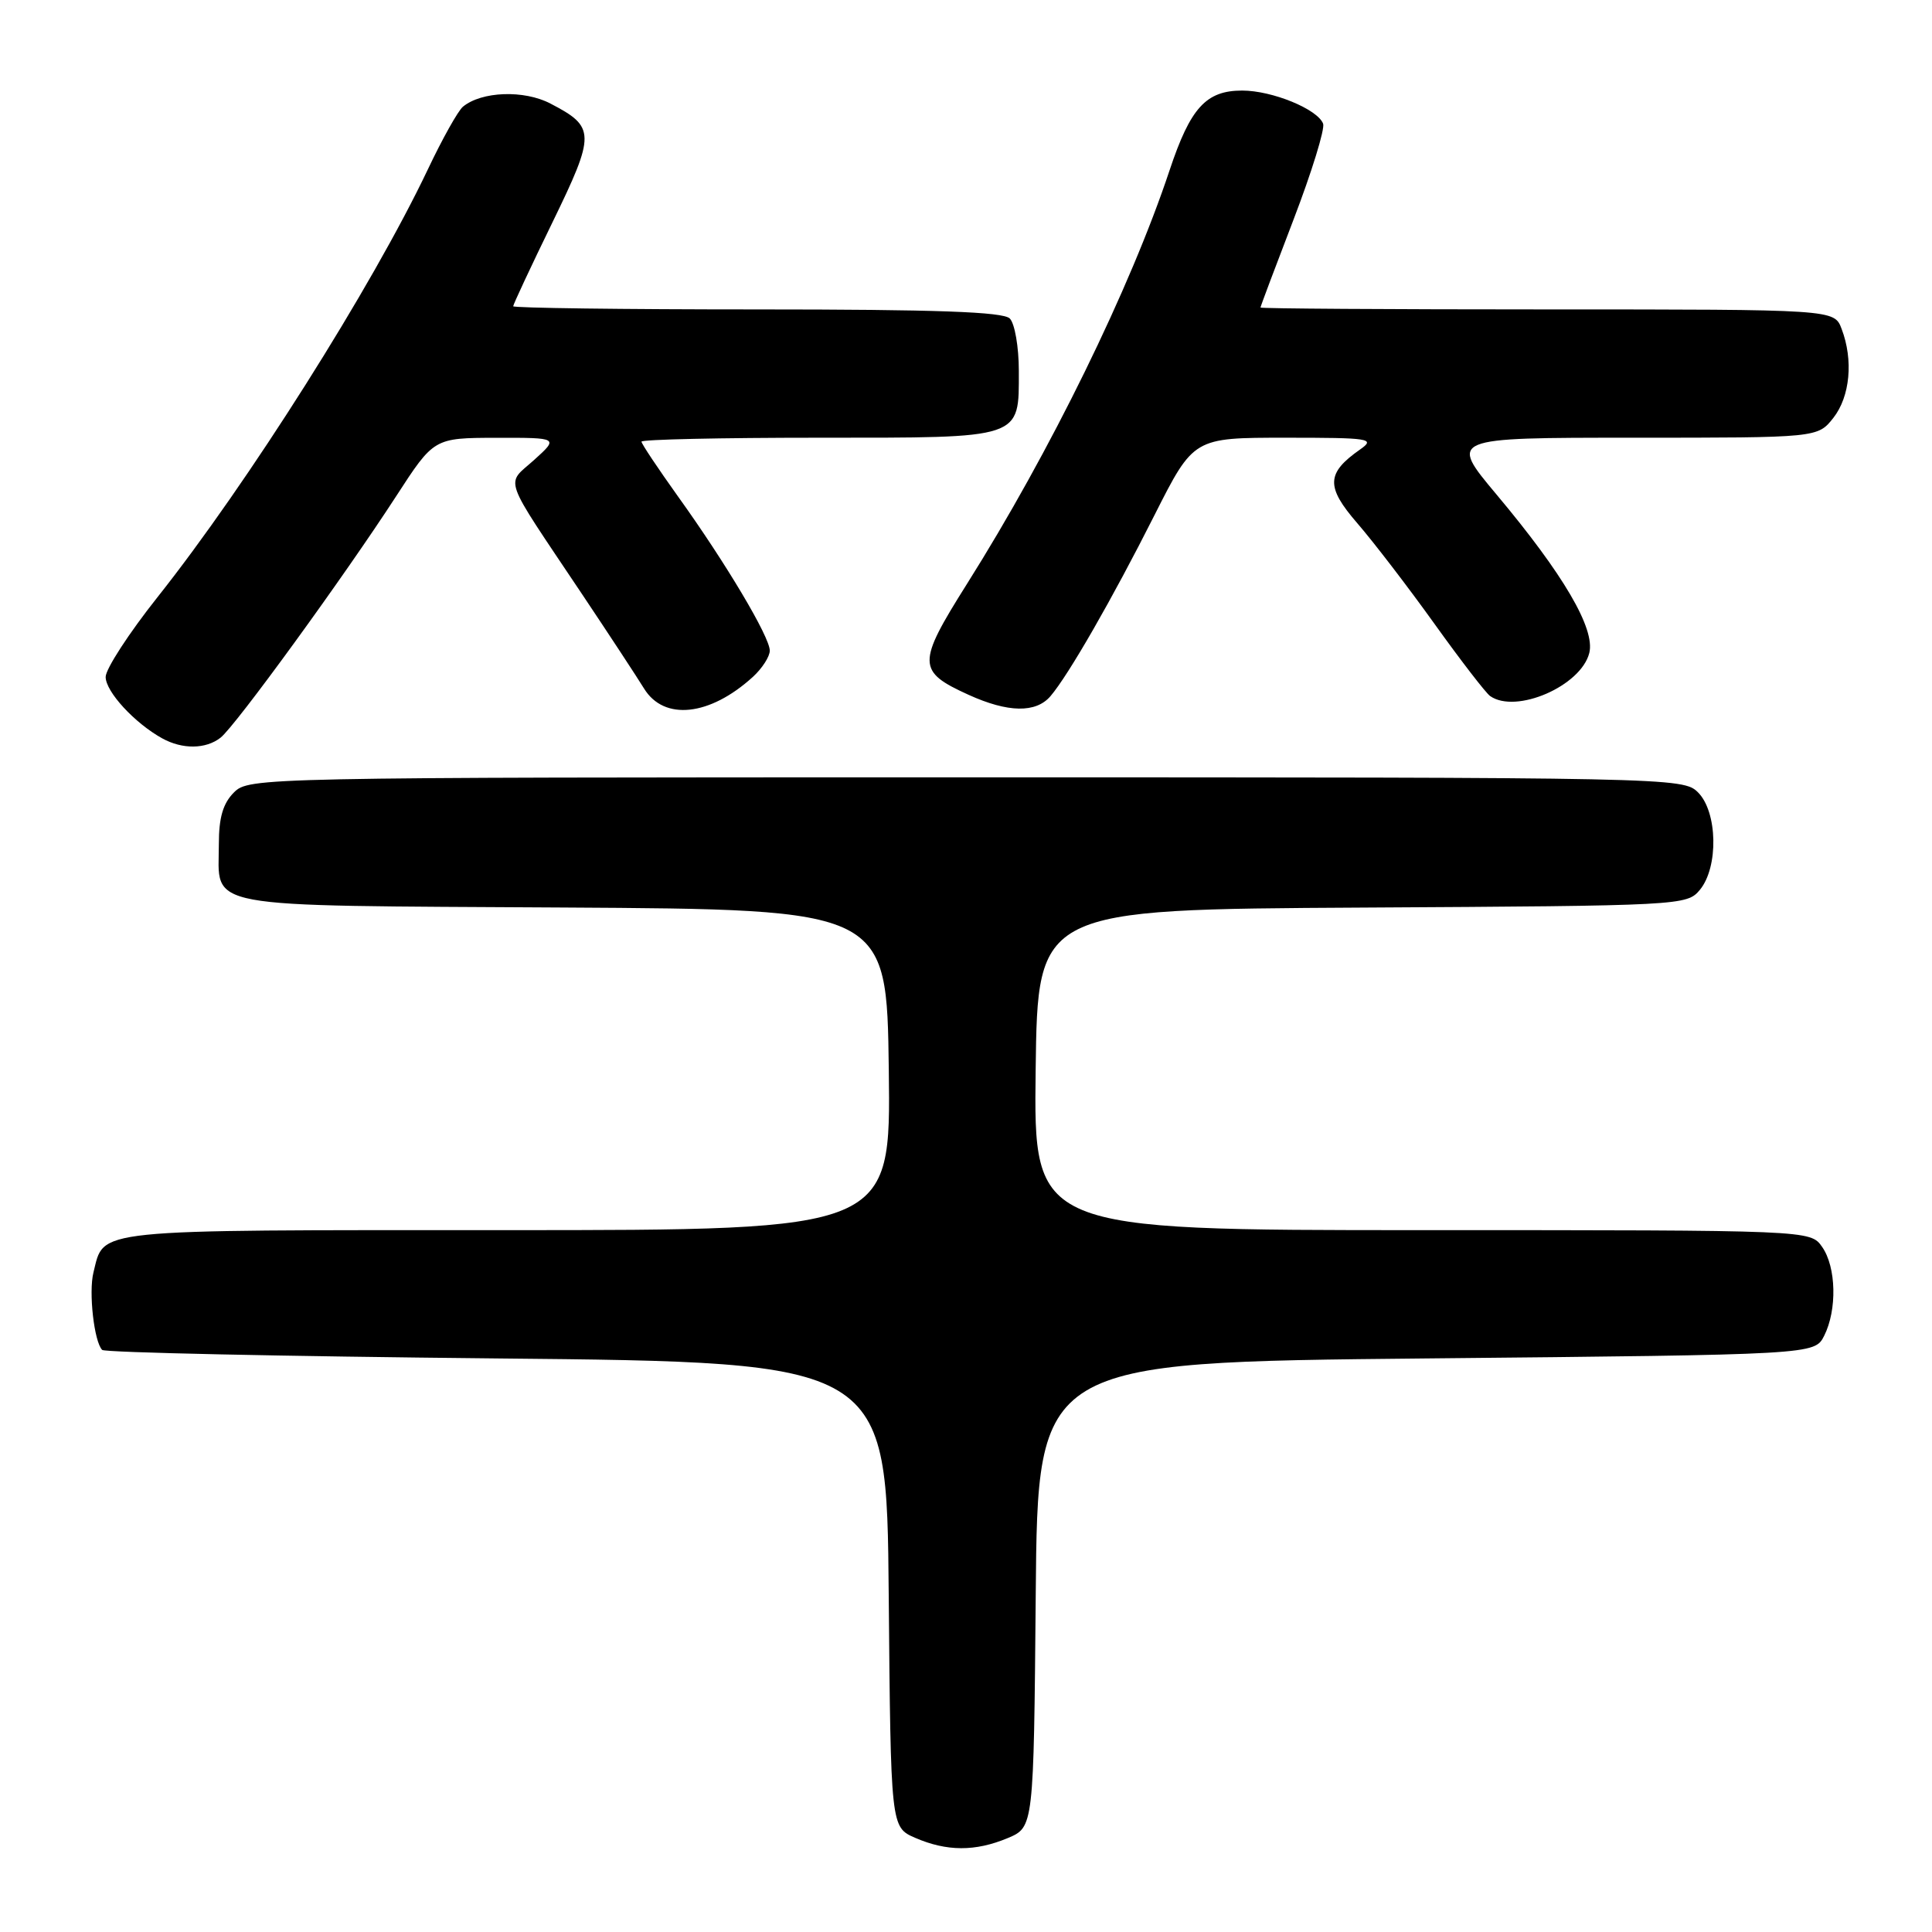 <?xml version="1.0" encoding="UTF-8" standalone="no"?>
<!DOCTYPE svg PUBLIC "-//W3C//DTD SVG 1.1//EN" "http://www.w3.org/Graphics/SVG/1.1/DTD/svg11.dtd" >
<svg xmlns="http://www.w3.org/2000/svg" xmlns:xlink="http://www.w3.org/1999/xlink" version="1.1" viewBox="0 0 256 256">
 <g >
 <path fill="currentColor"
d=" M 133.52 243.56 C 136.97 242.11 136.97 242.11 137.24 211.31 C 137.50 180.50 137.50 180.50 188.97 180.00 C 240.44 179.50 240.44 179.50 241.71 177.00 C 243.44 173.57 243.32 167.90 241.44 165.22 C 239.89 163.00 239.89 163.00 188.42 163.00 C 136.96 163.00 136.96 163.00 137.23 141.75 C 137.50 120.50 137.50 120.50 180.50 120.26 C 222.93 120.02 223.52 119.98 225.25 117.90 C 227.73 114.89 227.59 107.59 225.00 105.00 C 223.03 103.03 221.67 103.00 128.00 103.00 C 34.33 103.00 32.97 103.03 31.00 105.00 C 29.55 106.45 29.00 108.33 29.00 111.81 C 29.00 120.54 25.89 119.96 74.50 120.25 C 117.50 120.50 117.50 120.50 117.77 141.75 C 118.04 163.00 118.04 163.00 67.09 163.00 C 11.56 163.00 13.85 162.76 12.38 168.62 C 11.73 171.23 12.47 177.80 13.54 178.87 C 13.88 179.22 37.42 179.72 65.83 180.00 C 117.50 180.50 117.50 180.50 117.76 211.30 C 118.03 242.11 118.03 242.11 121.26 243.52 C 125.46 245.34 129.23 245.35 133.52 243.56 Z  M 29.22 97.75 C 31.17 96.24 45.58 76.41 52.50 65.74 C 57.50 58.03 57.50 58.03 65.77 58.01 C 74.03 58.00 74.03 58.00 70.77 60.95 C 66.98 64.36 66.39 62.68 77.08 78.66 C 80.70 84.07 84.42 89.74 85.35 91.25 C 88.00 95.54 94.05 94.89 99.75 89.70 C 100.99 88.57 102.00 87.00 102.00 86.21 C 102.00 84.39 96.16 74.58 89.83 65.77 C 87.18 62.06 85.00 58.80 85.00 58.52 C 85.00 58.23 95.54 58.00 108.43 58.00 C 135.68 58.00 135.00 58.23 135.00 49.13 C 135.00 45.98 134.46 42.86 133.80 42.20 C 132.92 41.32 124.09 41.00 100.30 41.00 C 82.53 41.00 68.00 40.81 68.00 40.58 C 68.00 40.35 70.33 35.36 73.19 29.49 C 78.93 17.69 78.91 16.83 72.93 13.72 C 69.43 11.89 63.81 12.10 61.34 14.14 C 60.70 14.67 58.60 18.41 56.69 22.45 C 49.30 38.00 32.85 64.03 20.86 79.14 C 17.09 83.89 14.00 88.64 14.00 89.70 C 14.00 91.65 17.84 95.82 21.50 97.84 C 24.17 99.31 27.26 99.28 29.22 97.75 Z  M 139.19 92.25 C 141.57 89.47 147.38 79.36 152.98 68.25 C 158.16 58.00 158.16 58.00 170.30 58.00 C 181.56 58.00 182.28 58.11 180.23 59.55 C 175.73 62.70 175.66 64.49 179.85 69.33 C 181.97 71.78 186.57 77.77 190.06 82.64 C 193.55 87.51 196.88 91.83 197.45 92.23 C 200.88 94.64 209.49 90.90 210.59 86.52 C 211.39 83.31 207.18 76.12 198.30 65.53 C 191.99 58.00 191.99 58.00 216.42 58.00 C 240.85 58.00 240.85 58.00 242.93 55.37 C 245.15 52.54 245.60 47.71 244.02 43.57 C 243.05 41.00 243.05 41.00 205.02 41.00 C 184.11 41.00 167.01 40.89 167.02 40.75 C 167.02 40.61 169.00 35.35 171.41 29.07 C 173.82 22.78 175.58 17.07 175.32 16.39 C 174.58 14.46 168.57 12.00 164.60 12.00 C 159.81 12.00 157.74 14.27 154.98 22.55 C 149.79 38.16 139.14 59.90 128.11 77.40 C 121.48 87.93 121.50 88.96 128.35 92.07 C 133.57 94.44 137.26 94.50 139.19 92.25 Z "/>
</g>
</svg>